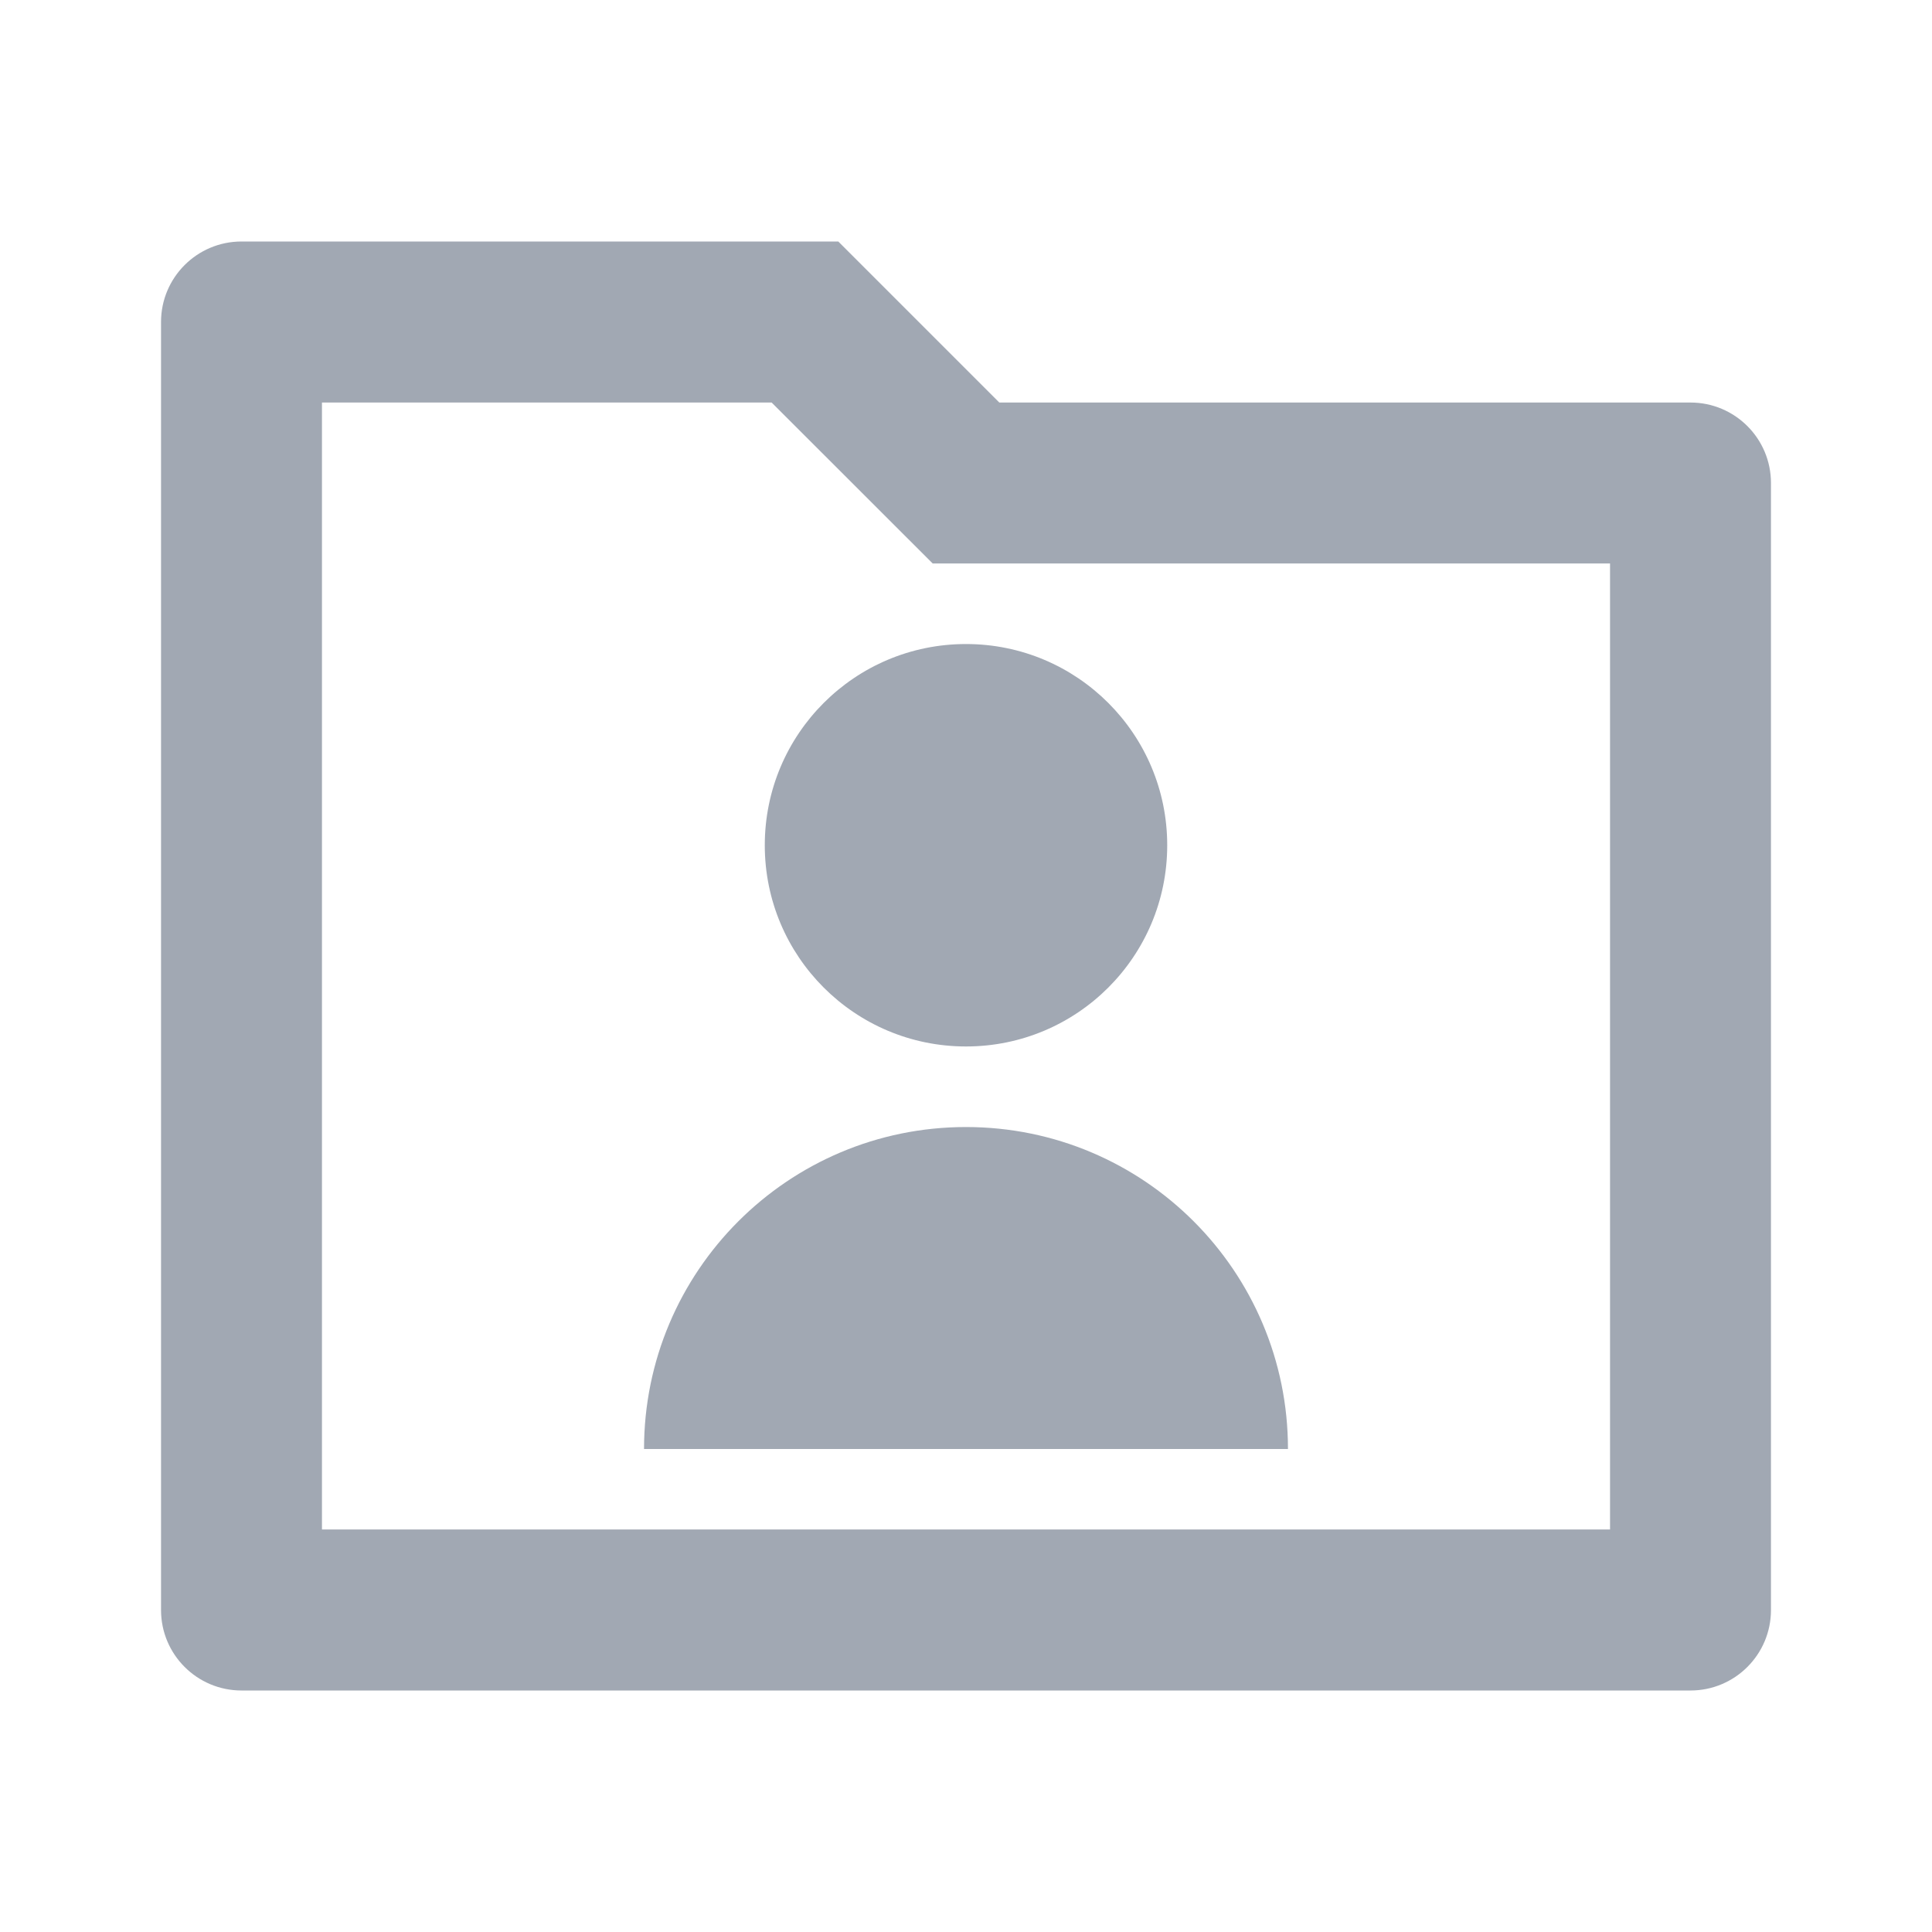 <svg width="20" height="20" viewBox="0 0 20 20" fill="none" xmlns="http://www.w3.org/2000/svg">
<path d="M10.345 4.167H17.5C17.96 4.167 18.333 4.54 18.333 5V16.667C18.333 17.127 17.96 17.5 17.5 17.5H2.5C2.04 17.5 1.667 17.127 1.667 16.667V3.333C1.667 2.873 2.04 2.5 2.5 2.5H8.678L10.345 4.167ZM3.333 4.167V15.833H16.667V5.833H9.655L7.988 4.167H3.333ZM6.667 15C6.667 13.159 8.159 11.667 10 11.667C11.841 11.667 13.333 13.159 13.333 15H6.667ZM10 10.833C8.849 10.833 7.917 9.901 7.917 8.75C7.917 7.599 8.849 6.667 10 6.667C11.151 6.667 12.083 7.599 12.083 8.75C12.083 9.901 11.151 10.833 10 10.833Z" fill="#A1A8B3"/>
</svg>
